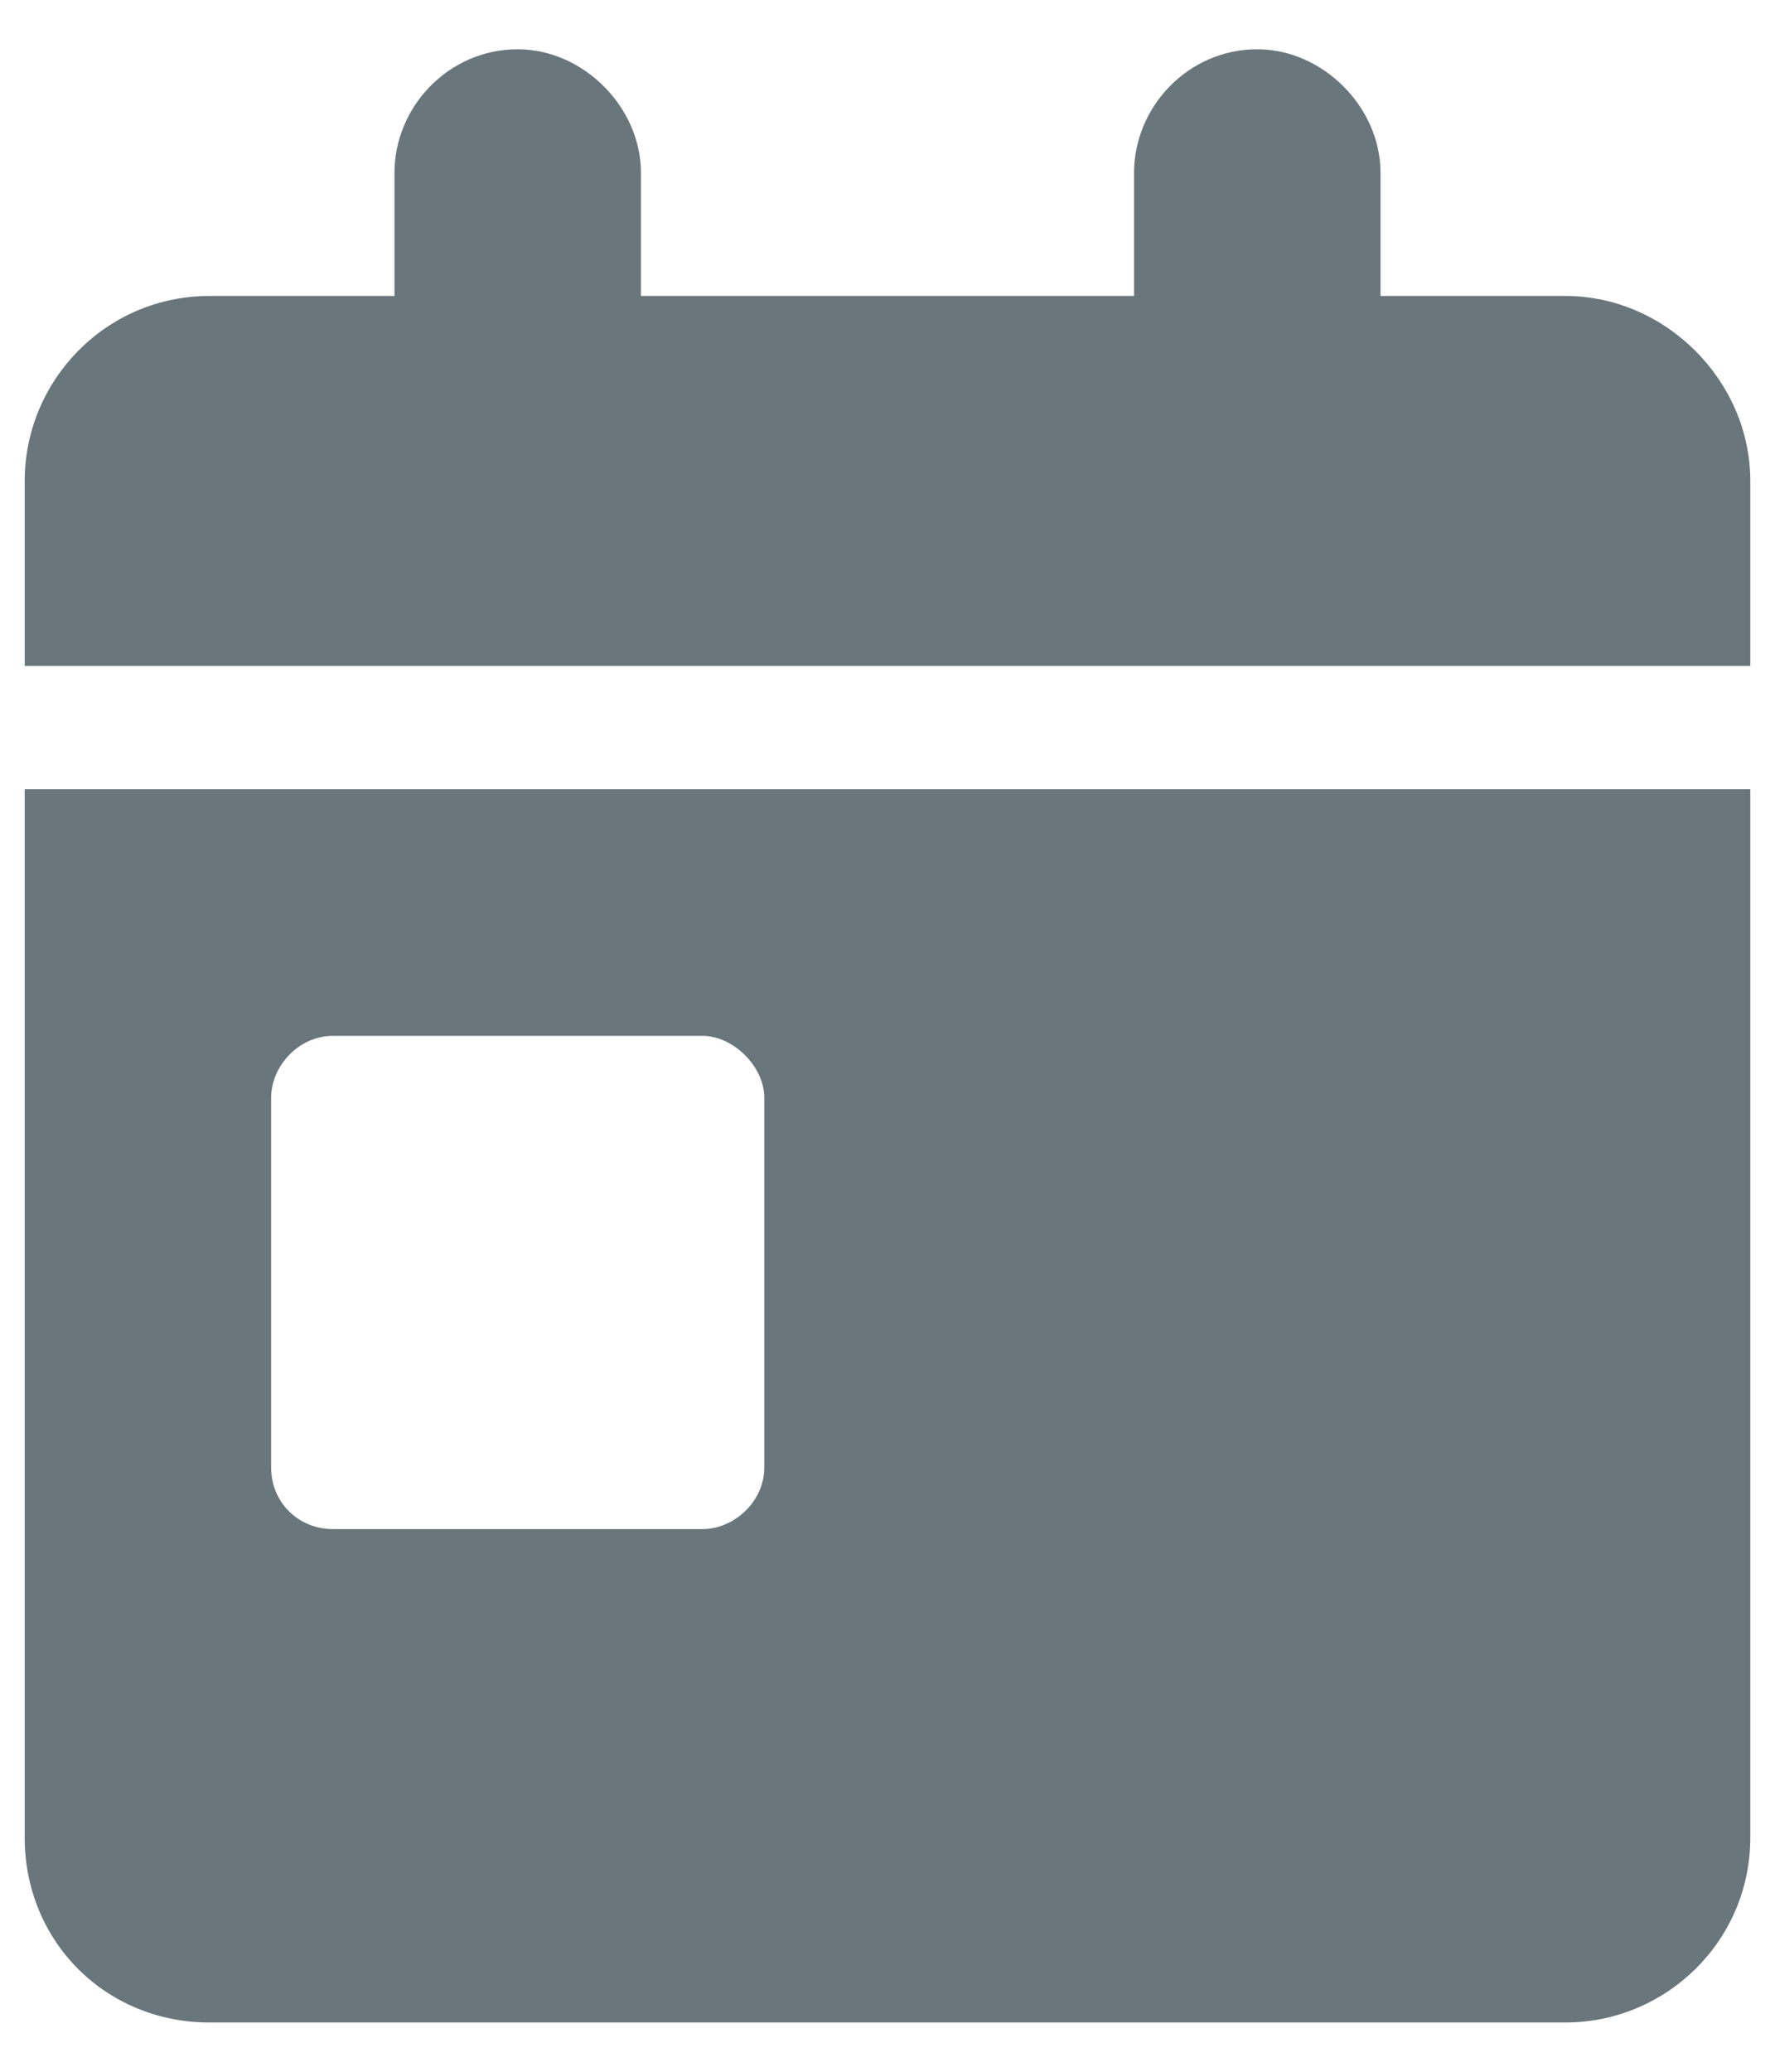 <svg width="12" height="14" viewBox="0 0 12 14" fill="none" xmlns="http://www.w3.org/2000/svg">
<path d="M0.167 12.417C0.167 13.12 0.714 13.667 1.417 13.667H10.583C11.26 13.667 11.833 13.12 11.833 12.417V5.333H0.167V12.417ZM1.833 7.417C1.833 7.208 2.016 7 2.25 7H4.75C4.958 7 5.167 7.208 5.167 7.417V9.917C5.167 10.151 4.958 10.333 4.75 10.333H2.25C2.016 10.333 1.833 10.151 1.833 9.917V7.417ZM10.583 2H9.333V1.167C9.333 0.724 8.943 0.333 8.5 0.333C8.031 0.333 7.667 0.724 7.667 1.167V2H4.333V1.167C4.333 0.724 3.943 0.333 3.5 0.333C3.031 0.333 2.667 0.724 2.667 1.167V2H1.417C0.714 2 0.167 2.573 0.167 3.25V4.5H11.833V3.25C11.833 2.573 11.26 2 10.583 2Z" fill="#69767B"/>
</svg>

